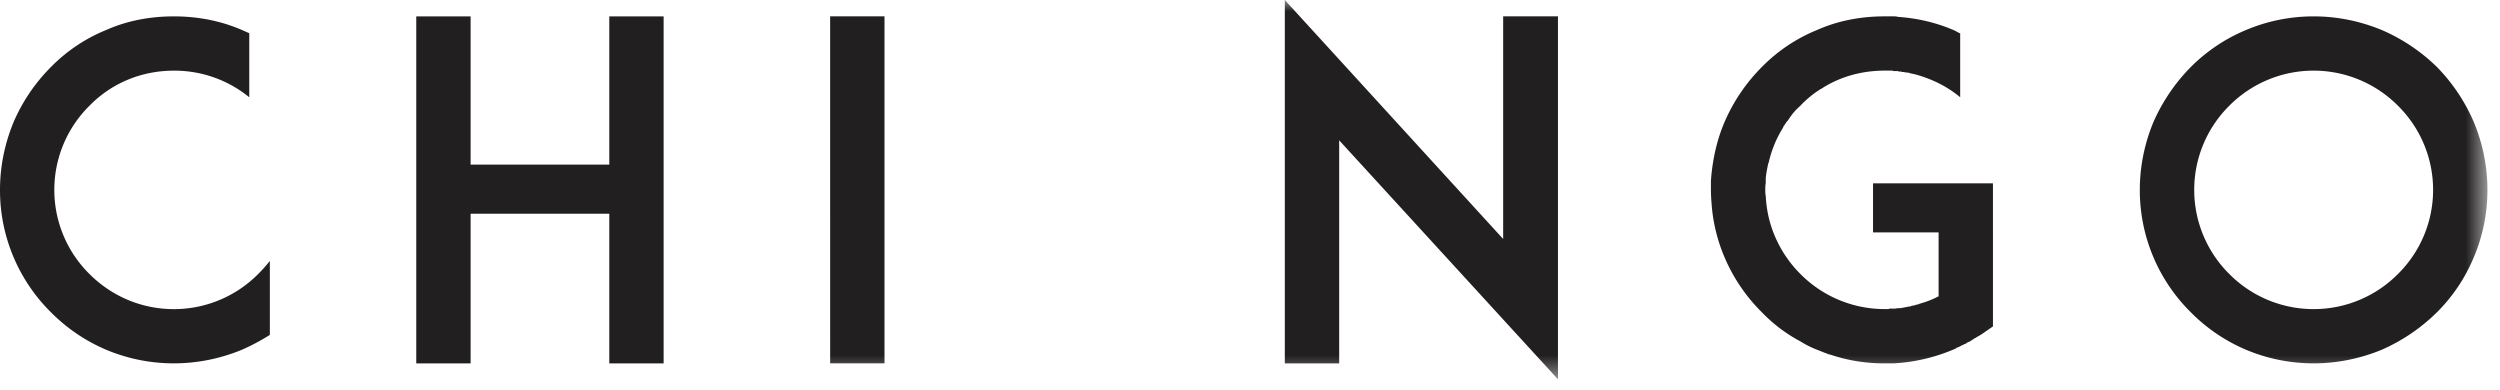 <svg width="109" height="17" viewBox="0 0 109 17" xmlns="http://www.w3.org/2000/svg" xmlns:xlink="http://www.w3.org/1999/xlink"><title>Page 1</title><defs><path id="a" d="M0 17.537h108.453V.999H0z"/></defs><g transform="translate(0 -1)" fill="none" fill-rule="evenodd"><path d="M11.766 15.6a9.062 9.062 0 0 1-1.225.652c-.94.386-1.942.59-2.962.59a7.611 7.611 0 0 1-2.943-.59 7.532 7.532 0 0 1-2.41-1.632A7.475 7.475 0 0 1 0 9.28C0 8.26.205 7.26.593 6.323a7.722 7.722 0 0 1 1.633-2.406 7.16 7.16 0 0 1 2.41-1.612c.92-.408 1.921-.591 2.943-.591 1.02 0 2.022.183 2.962.591.102.041.225.102.327.143v2.793a5.148 5.148 0 0 0-3.289-1.16c-1.39 0-2.698.528-3.677 1.528a5.156 5.156 0 0 0 0 7.339c.98.98 2.287 1.53 3.677 1.53a5.17 5.17 0 0 0 3.676-1.53 6.3 6.3 0 0 0 .51-.572V15.6zM28.934 16.843h-2.369v-6.525h-6.046v6.525h-2.37V1.715h2.37v6.461h6.046V1.715h2.369z" fill="#221F20"/><mask id="b" fill="#fff"><use xlink:href="#a"/></mask><path fill="#221F20" mask="url(#b)" d="M36.195 16.842h2.369V1.713h-2.37zM58.388 7.118v9.725h-2.37V1l9.52 10.42V1.713h2.389v15.824zM86.893 11.134v4.098l-.532.367c-.02 0-.02 0-.04.02-.021.02-.062.042-.082.042-.02.02-.041.04-.062.04-.02.02-.04.041-.081.041a.289.289 0 0 1-.082.061c-.02.02-.041.02-.062.041-.018.02-.04.02-.06.041-.04.02-.062.02-.101.04-.022.021-.041.021-.063.042a.16.16 0 0 1-.103.039c-.018.022-.018.022-.04.042h-.041a.518.518 0 0 1-.102.061c-.04.02-.103.04-.144.062l-.018.02a7.732 7.732 0 0 1-2.717.651h-.39a7.293 7.293 0 0 1-2.39-.386h-.02c-.08-.022-.143-.06-.223-.081-.102-.041-.204-.084-.308-.123a4.286 4.286 0 0 1-.734-.367 6.708 6.708 0 0 1-1.676-1.265 7.502 7.502 0 0 1-1.633-2.405 7.286 7.286 0 0 1-.552-2.181c-.02-.245-.041-.51-.041-.755V8.89c.061-.877.245-1.754.593-2.568a7.751 7.751 0 0 1 1.633-2.406 7.16 7.16 0 0 1 2.41-1.612c.92-.408 1.921-.591 2.941-.591h.39c.062 0 .121 0 .182.022.88.06 1.738.263 2.553.63 0 0 0 .021.023.021l.12.061h.023v2.793a4.878 4.878 0 0 0-1.022-.652 5.839 5.839 0 0 0-.94-.347c-.02 0-.041 0-.062-.019h-.061c-.02-.02-.04-.02-.082-.02 0 0-.02 0-.04-.022-.082-.02-.185-.02-.266-.04h-.04c-.022 0-.062-.02-.083-.02h-.04c-.02 0-.06 0-.083-.022h-.182c-.022 0-.04-.019-.063-.019h-.327c-.959 0-1.878.243-2.674.733a.425.425 0 0 1-.102.061 4.425 4.425 0 0 0-.9.735c-.08.081-.183.163-.265.265 0 0 0 .02-.02.02-.102.123-.184.245-.266.367l-.04.041c-.042.06-.083.12-.123.184a.15.15 0 0 0-.041.08c-.307.491-.511 1-.634 1.552-.02.018-.02.018-.02.039-.041.204-.082.408-.102.612v.224c-.02.102-.02.184-.02.286 0 .081 0 .163.02.263.02.39.081.777.183 1.143a5.191 5.191 0 0 0 1.329 2.262 5.17 5.17 0 0 0 3.675 1.53h.143c.022 0 .041 0 .063-.02H82.684c0-.02.022-.02.041-.02h.123c.143-.019.306-.062.45-.08.02 0 .02 0 .04-.022.02 0 .061 0 .082-.02h.061c.02-.021.041-.021.062-.021.02-.019.06-.019.081-.019.02 0 .041-.022.041-.022.286-.082.572-.182.838-.325h.02v-2.794h-2.859v-2.14h5.229v2.14zM97.198 5.609a5.164 5.164 0 0 0 0 7.338 5.175 5.175 0 0 0 3.677 1.53 5.17 5.17 0 0 0 3.675-1.53 5.156 5.156 0 0 0 0-7.338 5.183 5.183 0 0 0-7.352 0m.736 10.643a7.495 7.495 0 0 1-2.41-1.632 7.48 7.48 0 0 1-2.228-5.341c0-1.018.204-2.018.593-2.956a7.992 7.992 0 0 1 1.635-2.406 7.438 7.438 0 0 1 2.41-1.612 7.567 7.567 0 0 1 2.94-.591c1.021 0 2.023.204 2.963.591a7.944 7.944 0 0 1 2.41 1.612 7.891 7.891 0 0 1 1.612 2.406c.389.938.593 1.938.593 2.956 0 1.02-.204 2.018-.593 2.936a7.392 7.392 0 0 1-1.612 2.405 8.008 8.008 0 0 1-2.41 1.632c-.94.386-1.942.59-2.962.59a7.596 7.596 0 0 1-2.941-.59"/></g></svg>